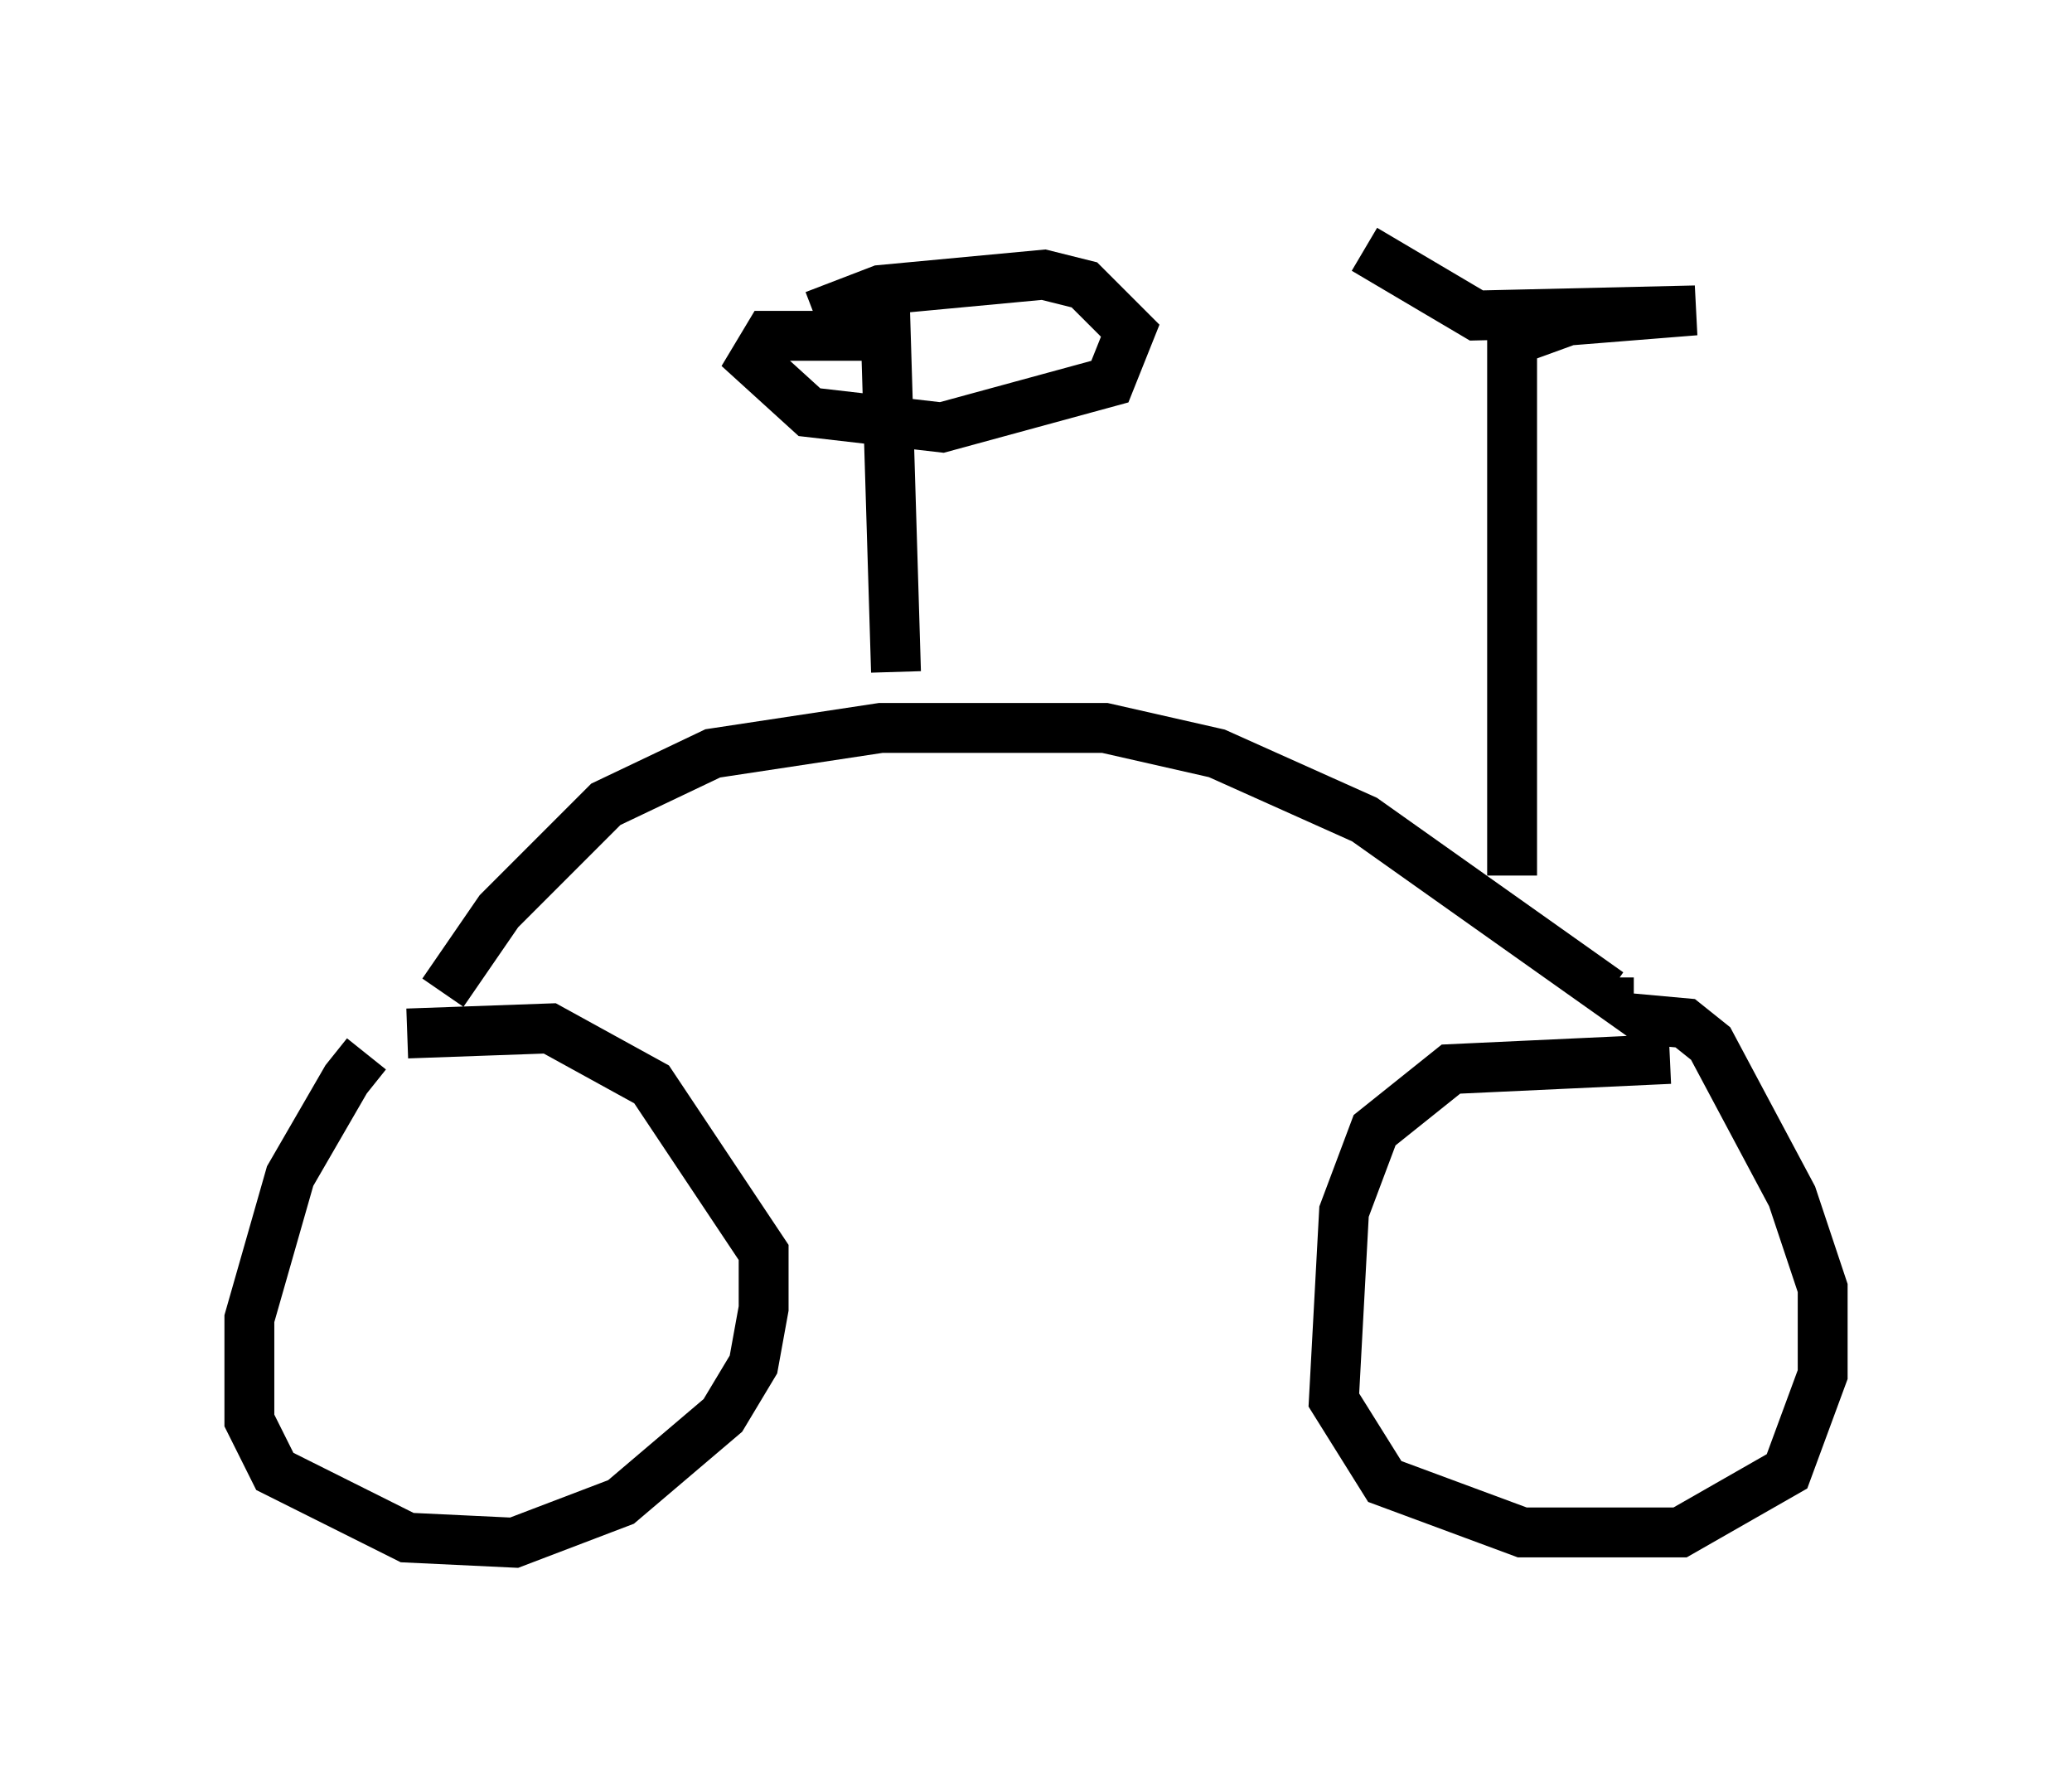 <?xml version="1.0" encoding="utf-8" ?>
<svg baseProfile="full" height="35.929" version="1.1" width="41.544" xmlns="http://www.w3.org/2000/svg" xmlns:ev="http://www.w3.org/2001/xml-events" xmlns:xlink="http://www.w3.org/1999/xlink"><defs /><rect fill="white" height="35.929" width="41.544" x="0" y="0" /><path d="M8.981, 20.925 m-1.633, 0.204 l-0.408, 0.51 -1.123, 1.94 l-0.817, 2.858 0.0, 2.042 l0.51, 1.021 2.654, 1.327 l2.144, 0.102 2.144, -0.817 l2.042, -1.735 0.613, -1.021 l0.204, -1.123 0.0, -1.123 l-2.246, -3.369 -2.042, -1.123 l-2.858, 0.102 m25.317, 0.51 l-4.39, 0.204 -1.531, 1.225 l-0.613, 1.633 -0.204, 3.777 l1.021, 1.633 2.756, 1.021 l3.165, 0.0 2.144, -1.225 l0.715, -1.94 0.0, -1.735 l-0.613, -1.838 -1.633, -3.063 l-0.51, -0.408 -1.123, -0.102 m-23.786, -0.51 l1.123, -1.633 2.144, -2.144 l2.144, -1.021 3.369, -0.51 l4.492, 0.0 2.246, 0.51 l2.96, 1.327 4.9, 3.471 l0.0, -0.306 m-1.94, -2.042 l0.0, -10.719 1.123, -0.408 l2.552, -0.204 -4.39, 0.102 l-2.246, -1.327 m-9.392, 8.473 l-0.204, -6.738 -2.348, 0.0 l-0.306, 0.51 1.123, 1.021 l2.654, 0.306 3.369, -0.919 l0.408, -1.021 -0.919, -0.919 l-0.817, -0.204 -3.267, 0.306 l-1.327, 0.51 " fill="none" stroke="black" stroke-width="1" /></svg>